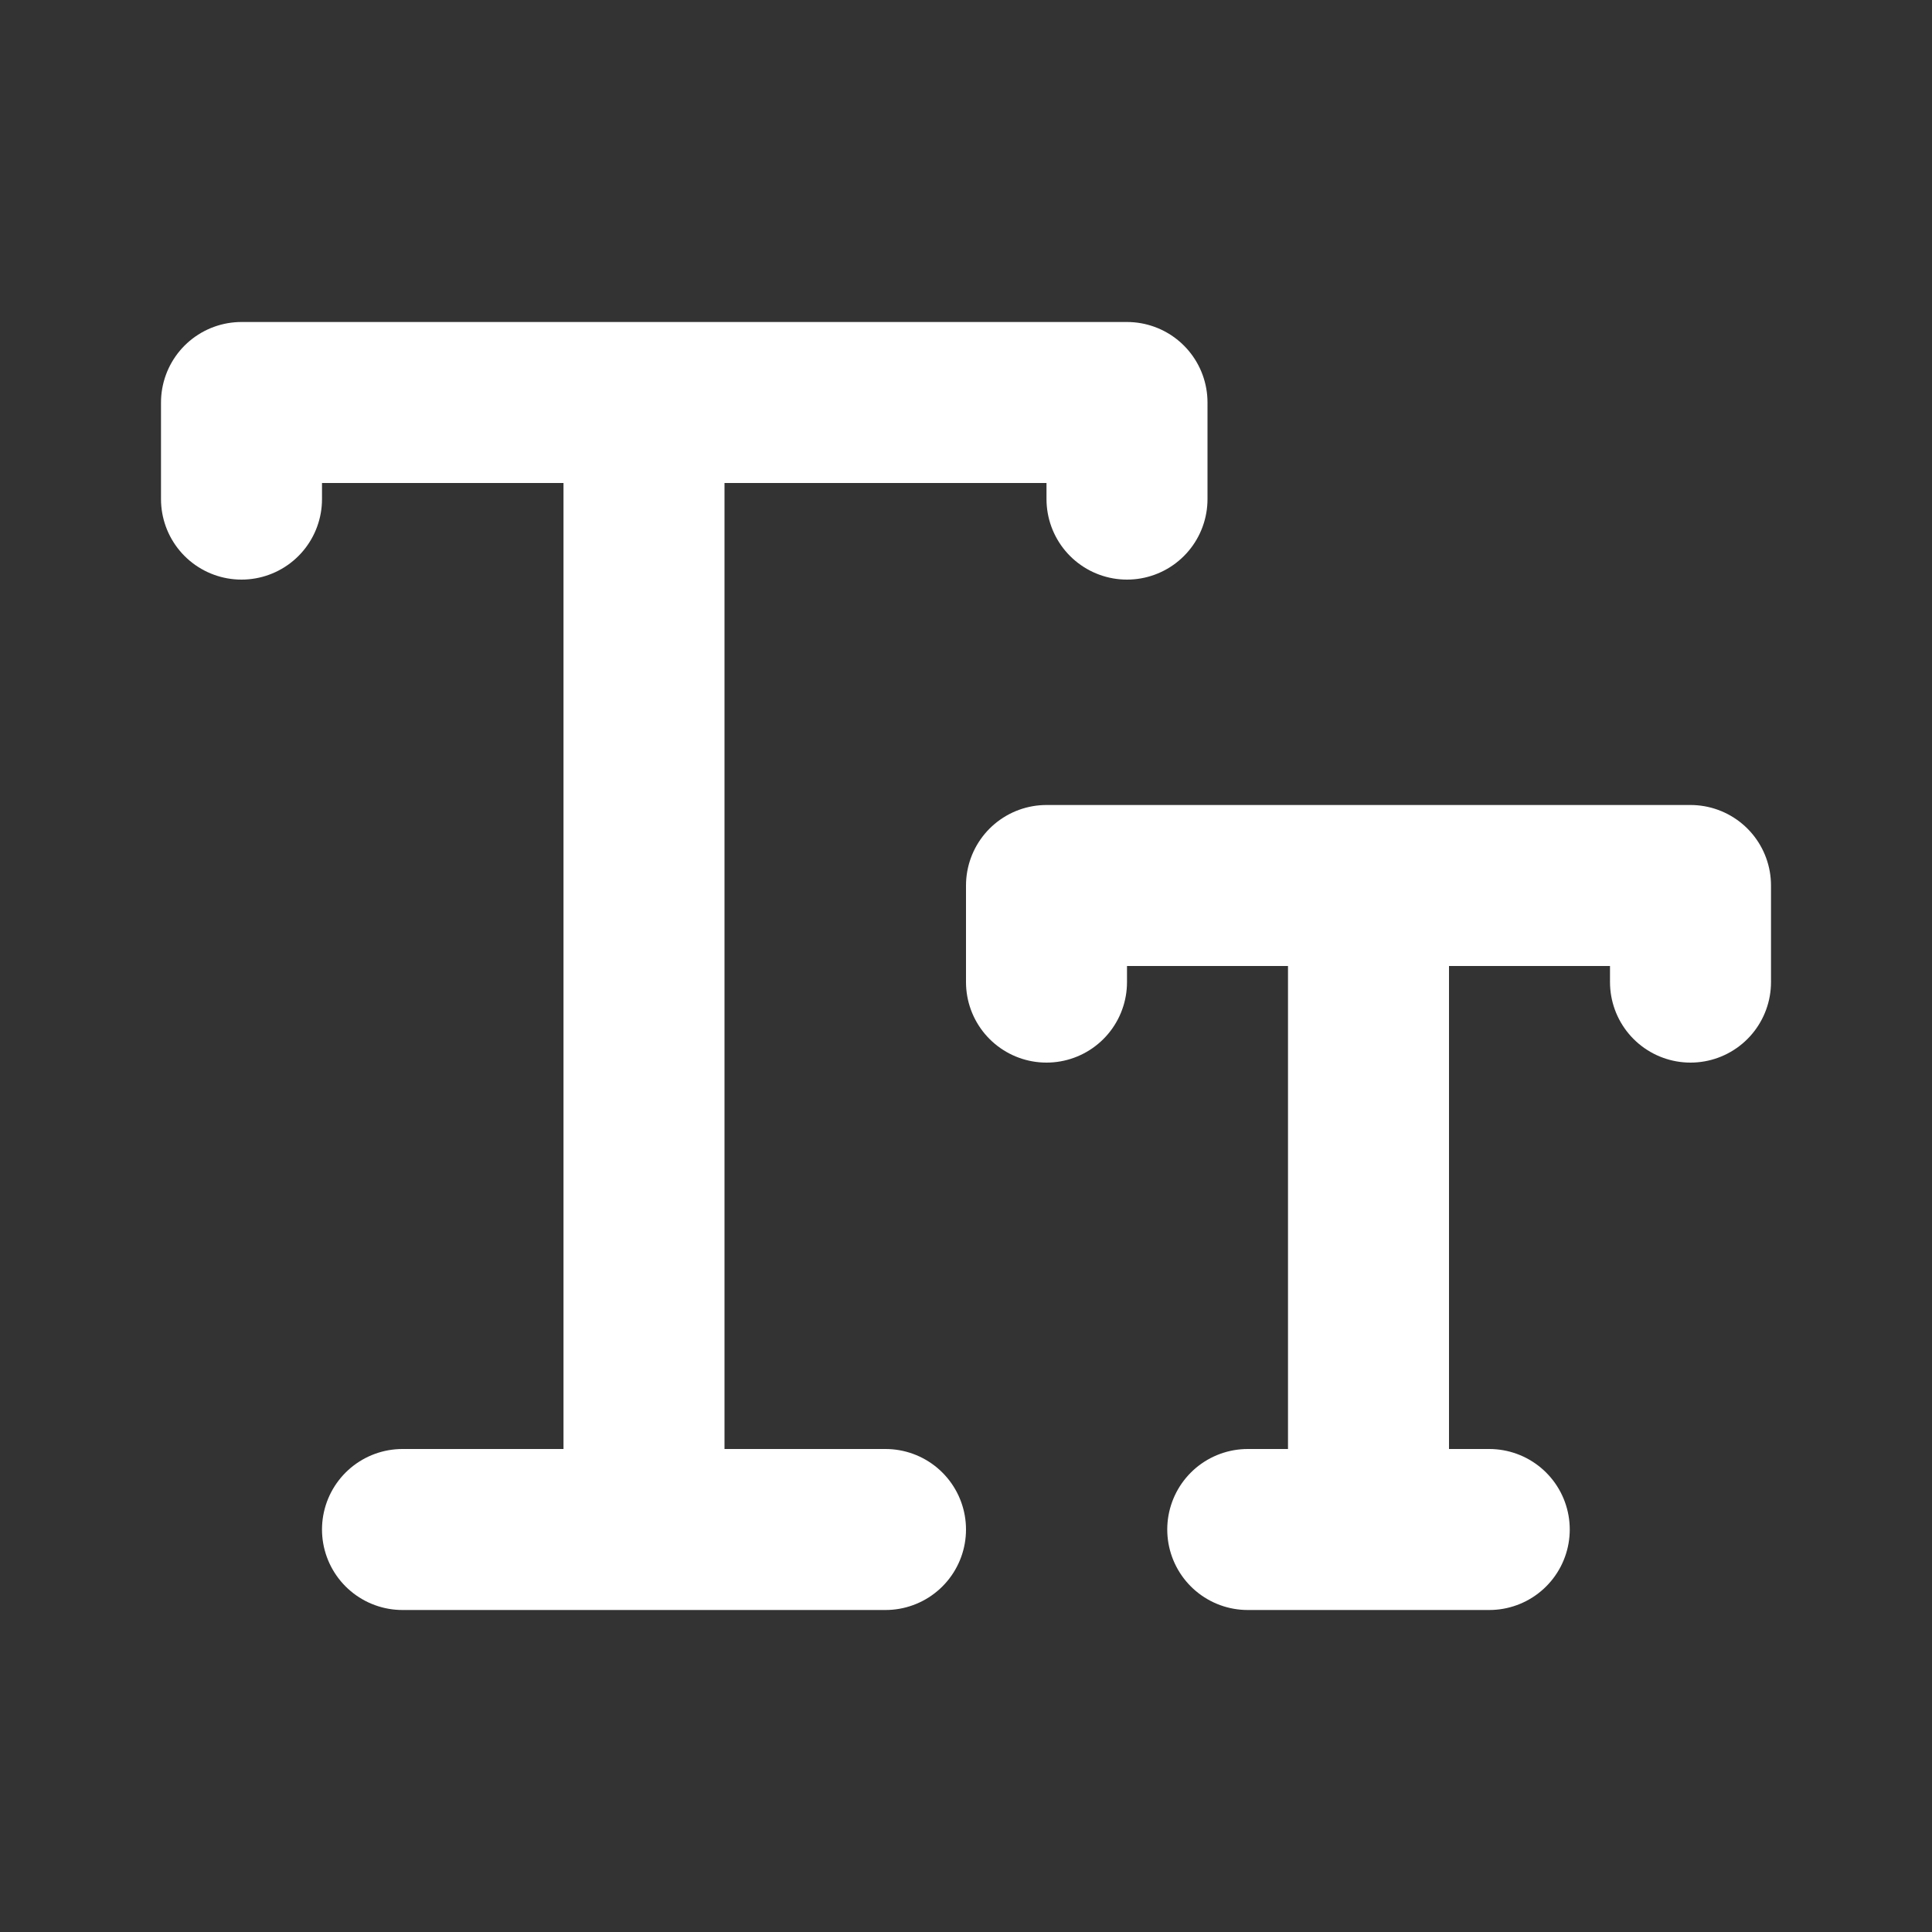 <svg class="w-6 h-6 text-gray-800 dark:text-white"   xmlns="http://www.w3.org/2000/svg" width="24" height="24" fill="none" viewBox="0 0 24 24">
  <rect x="0" y="0" width="24" height="24" fill="#333333" stroke="none"/>
  <path stroke="white" stroke-linecap="round" stroke-linejoin="round" stroke-width="2" d="M3 6.2V5h11v1.2M8 5v14m-3 0h6m2-6.8V11h8v1.2M17 11v8m-1.5 0h3"/>
</svg>